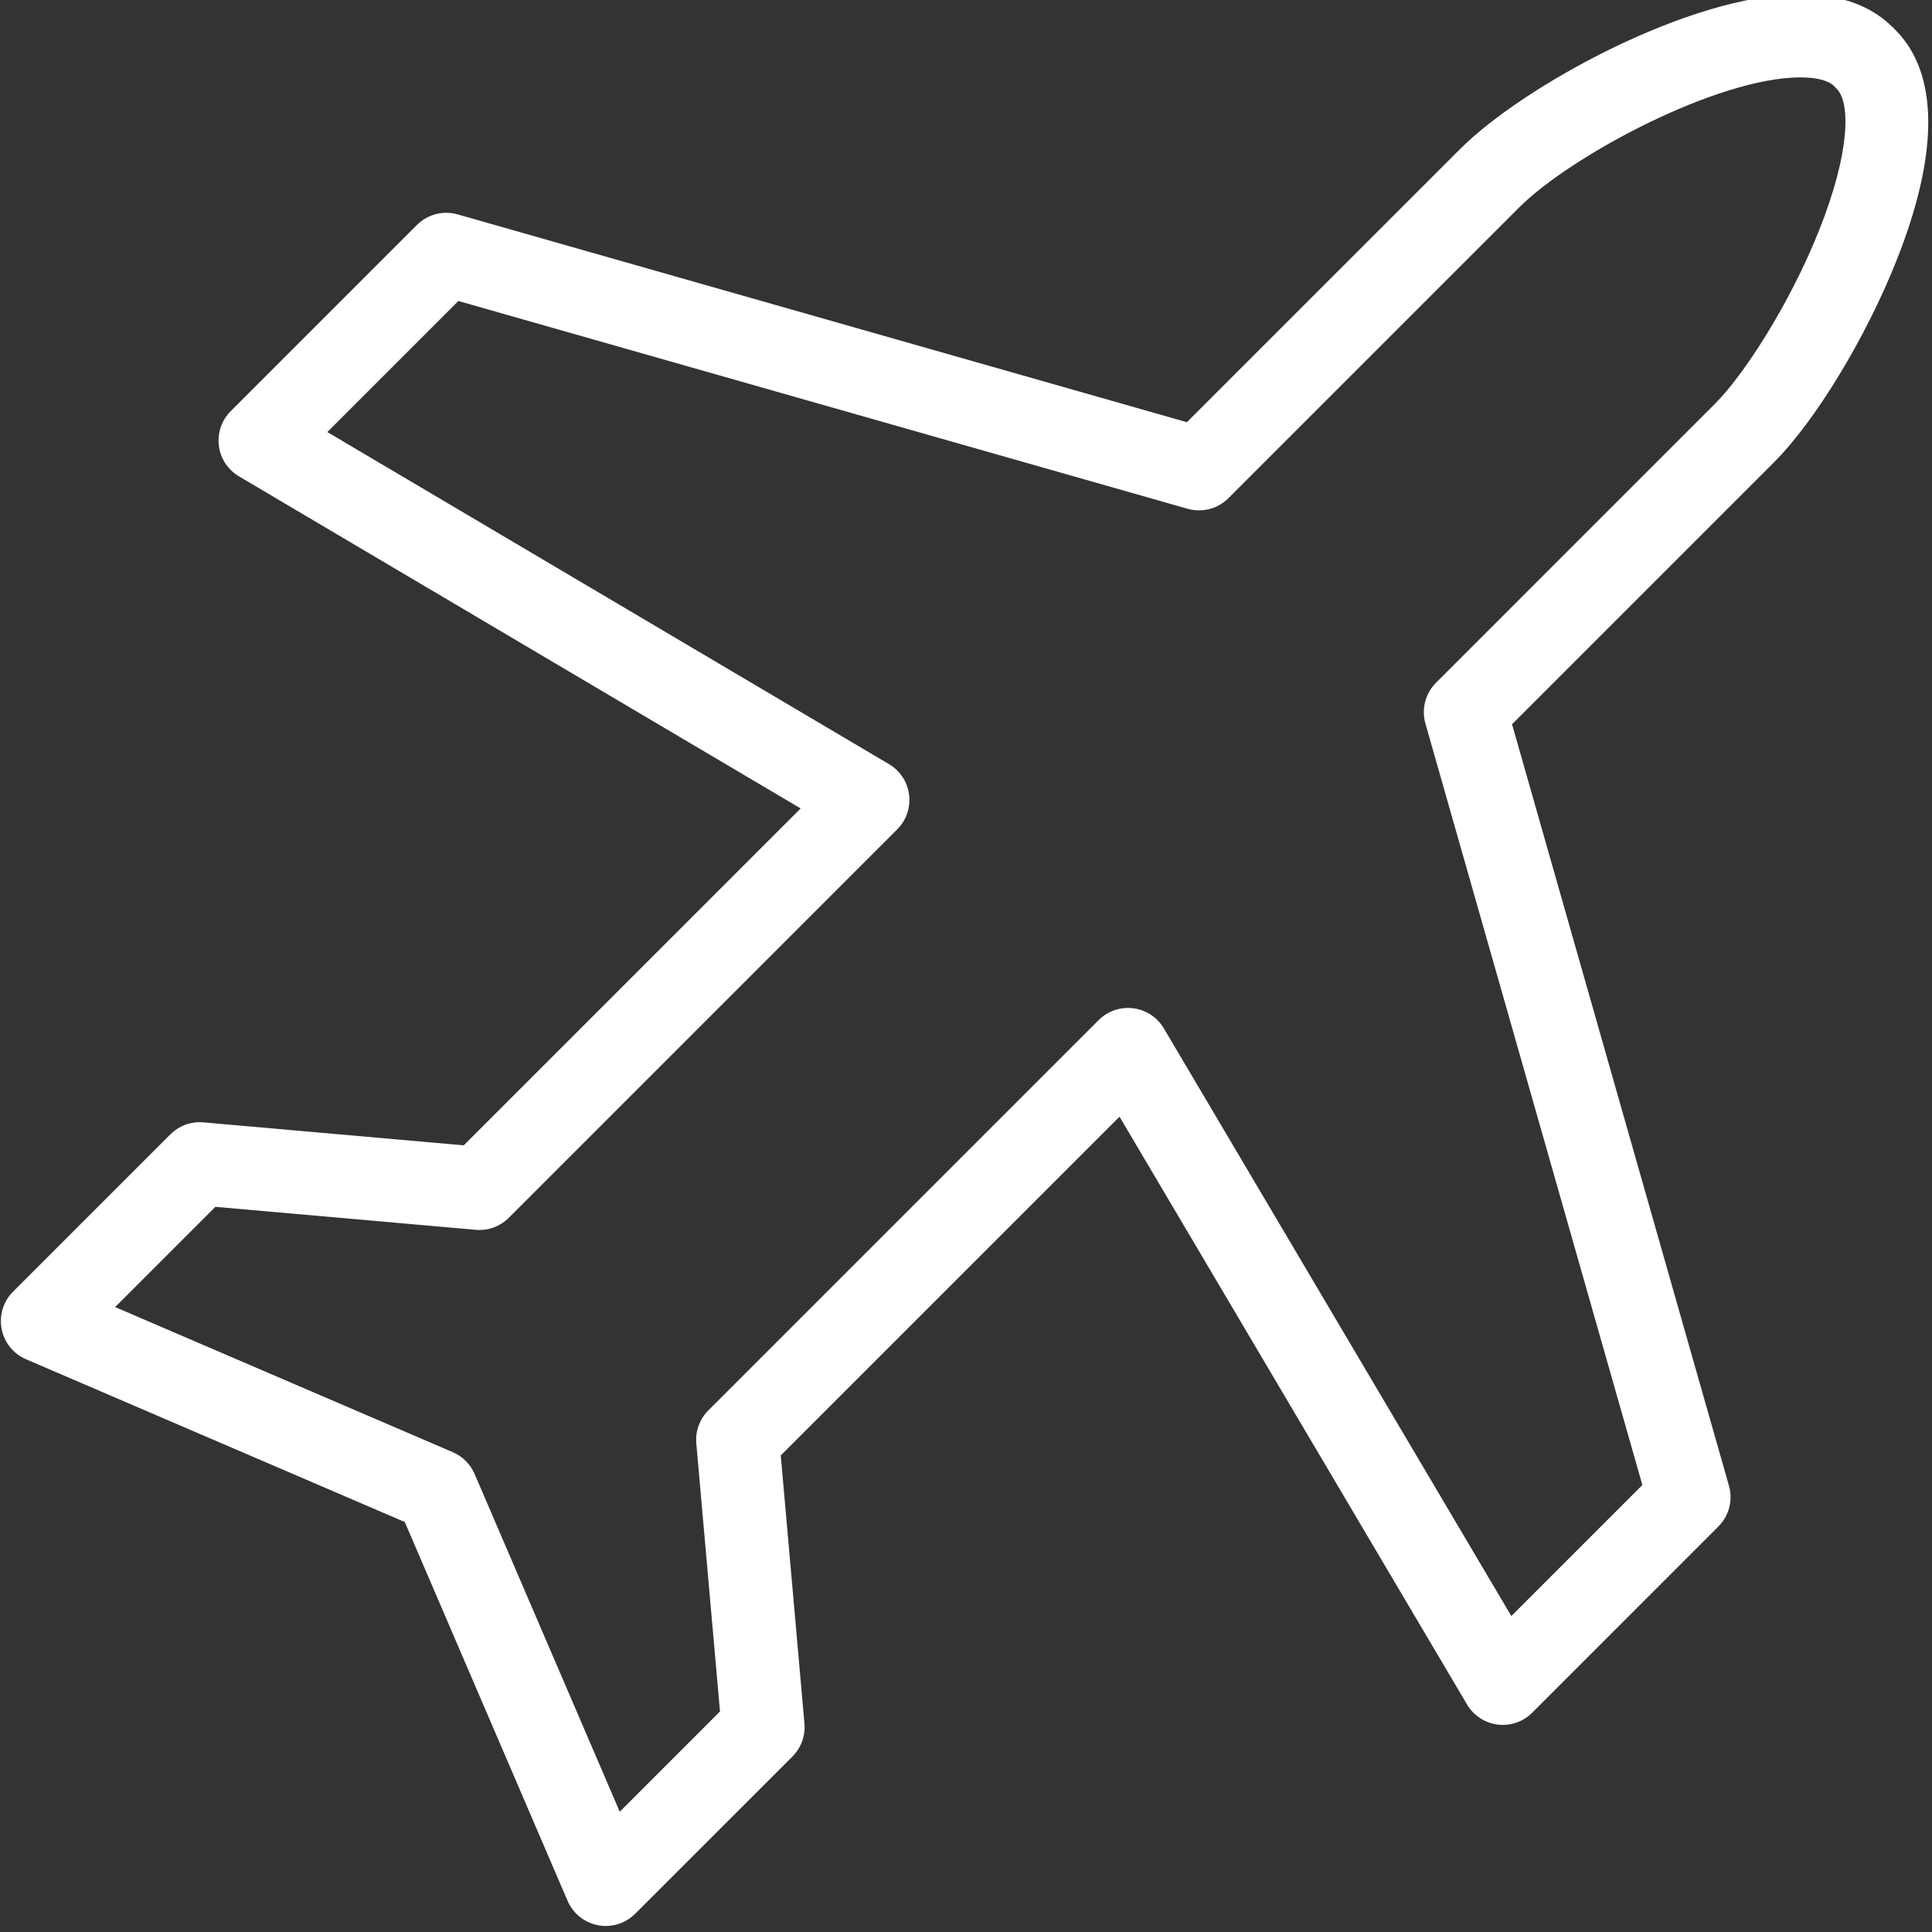 <?xml version="1.0" encoding="utf-8"?>
<!-- Generator: Adobe Illustrator 15.0.0, SVG Export Plug-In . SVG Version: 6.00 Build 0)  -->
<!DOCTYPE svg PUBLIC "-//W3C//DTD SVG 1.1//EN" "http://www.w3.org/Graphics/SVG/1.1/DTD/svg11.dtd">
<svg version="1.1" id="Layer_1" xmlns="http://www.w3.org/2000/svg" xmlns:xlink="http://www.w3.org/1999/xlink" x="0px" y="0px"
	 width="100px" height="100px" viewBox="0 0 100 100" enable-background="new 0 0 100 100" xml:space="preserve">
<rect x="0" y="0" width="100" height="100" fill="#333333" stroke="none"/>
<path fill="#FFFFFF" d="M97.97,1.415c-1.134-1.134-2.739-1.709-4.772-1.709c-5.78,0-14.427,4.81-17.606,7.991L61.434,21.853
	L23.688,11.097c-0.748-0.214-1.557-0.005-2.109,0.547l-9.638,9.638c-0.47,0.47-0.696,1.131-0.613,1.791
	c0.083,0.659,0.467,1.243,1.039,1.582l29.075,17.19L24.003,59.283l-13.477-1.19c-0.631-0.056-1.26,0.172-1.709,0.622l-8.143,8.142
	c-0.504,0.505-0.725,1.226-0.591,1.926c0.134,0.702,0.607,1.29,1.262,1.571l19.607,8.426l8.426,19.607
	c0.282,0.655,0.87,1.127,1.57,1.262c0.136,0.026,0.271,0.04,0.406,0.04c0.564,0,1.113-0.223,1.52-0.63l8.143-8.142
	c0.449-0.451,0.677-1.076,0.621-1.711l-1.226-13.872L57.946,57.8l17.988,30.424c0.339,0.571,0.922,0.956,1.581,1.039
	c0.663,0.084,1.322-0.145,1.791-0.613l9.638-9.639c0.551-0.553,0.762-1.359,0.547-2.109L78.263,37.487l13.56-13.56
	c2.129-2.129,4.728-6.402,6.321-10.393c2.23-5.585,2.216-9.73-0.04-11.985L97.97,1.415z M94.149,11.94
	c-1.545,3.868-3.919,7.496-5.368,8.945L74.327,35.34c-0.552,0.552-0.761,1.36-0.548,2.11l11.23,39.414l-6.783,6.783L60.24,53.227
	c-0.34-0.573-0.923-0.956-1.582-1.039c-0.665-0.085-1.321,0.143-1.791,0.611L36.663,73.003c-0.45,0.45-0.678,1.076-0.622,1.711
	l1.226,13.871l-5.189,5.189l-7.512-17.481c-0.217-0.506-0.621-0.909-1.127-1.127L5.959,67.654l5.188-5.189l13.478,1.19
	c0.63,0.06,1.26-0.172,1.71-0.622l20.107-20.108c0.47-0.469,0.696-1.131,0.613-1.79c-0.083-0.659-0.467-1.243-1.039-1.582
	L16.943,22.363l6.783-6.783l37.746,10.755c0.749,0.212,1.559,0.004,2.109-0.548l15.051-15.051
	c2.658-2.658,10.241-6.731,14.566-6.731c0.827,0,1.44,0.159,1.73,0.448l0.133,0.133C95.781,5.308,95.777,7.86,94.149,11.94z"/>
</svg>
